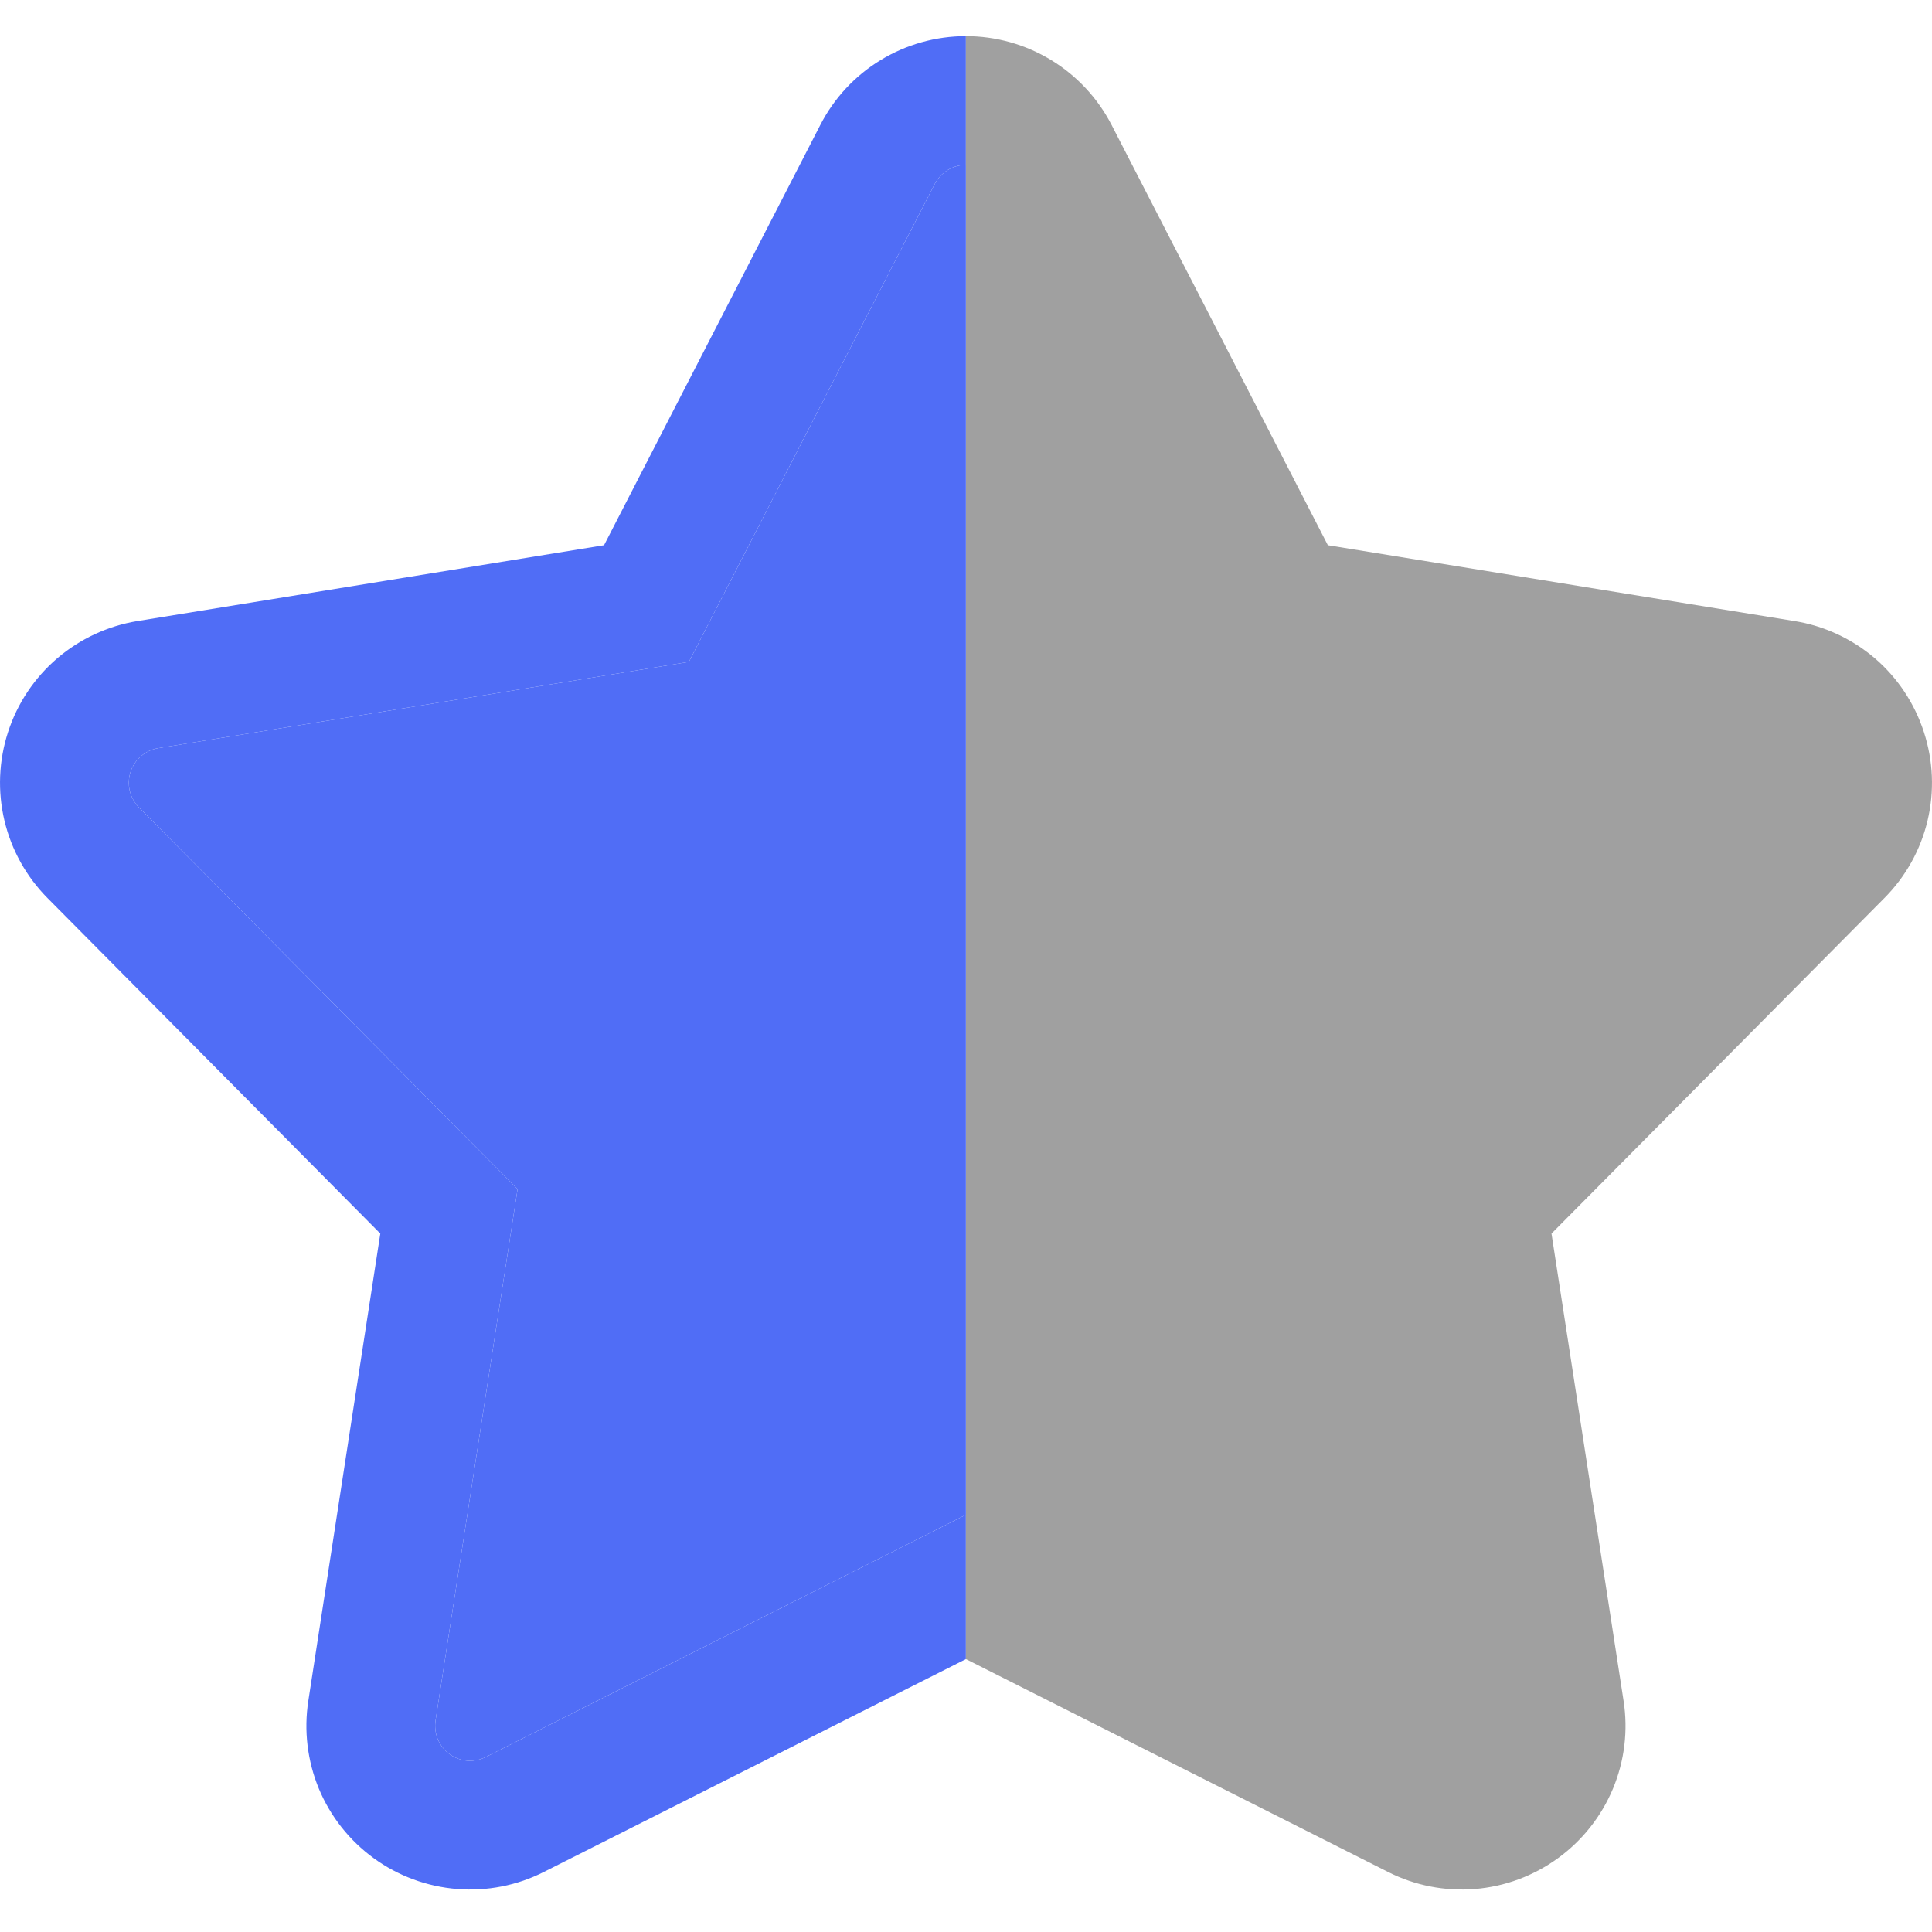 <svg width="20" height="20" viewBox="0 0 20 20" fill="none" xmlns="http://www.w3.org/2000/svg">
<rect x="10" y="1" width="1" height="16" fill="#A0A0A0"/>
<rect x="11" y="3" width="1" height="14" fill="#A0A0A0"/>
<rect x="12" y="5" width="1" height="13" fill="#A0A0A0"/>
<rect x="13" y="6" width="1" height="12" fill="#A0A0A0"/>
<rect x="14" y="6" width="1" height="13" fill="#A0A0A0"/>
<rect x="15" y="7" width="1" height="12" fill="#A0A0A0"/>
<rect x="16" y="7" width="1" height="4" fill="#A0A0A0"/>
<rect x="17" y="7" width="1" height="3" fill="#A0A0A0"/>
<rect x="18" y="7" width="1" height="2" fill="#A0A0A0"/>
<path fill-rule="evenodd" clip-rule="evenodd" d="M9.999 17.175V15.681L5.03 18.188C4.971 18.218 4.904 18.232 4.838 18.227C4.771 18.221 4.708 18.198 4.654 18.159C4.6 18.119 4.558 18.066 4.532 18.004C4.507 17.943 4.499 17.875 4.509 17.809L5.358 12.309L1.438 8.358C1.391 8.31 1.359 8.251 1.343 8.186C1.328 8.122 1.331 8.054 1.351 7.991C1.372 7.927 1.409 7.871 1.46 7.828C1.51 7.784 1.572 7.756 1.637 7.745L7.131 6.852L9.677 1.903C9.708 1.844 9.754 1.795 9.811 1.76C9.868 1.725 9.933 1.707 9.999 1.707V0.374C9.688 0.374 9.382 0.46 9.116 0.622C8.85 0.784 8.634 1.016 8.492 1.293L6.253 5.644L1.423 6.429C1.116 6.479 0.828 6.613 0.592 6.815C0.355 7.018 0.179 7.282 0.083 7.579C-0.013 7.875 -0.026 8.192 0.046 8.495C0.118 8.798 0.272 9.075 0.492 9.297L3.937 12.77L3.192 17.606C3.144 17.914 3.182 18.229 3.301 18.517C3.421 18.805 3.618 19.054 3.87 19.237C4.122 19.42 4.42 19.53 4.731 19.555C5.041 19.58 5.353 19.519 5.631 19.378L9.999 17.175Z" fill="#506DF6"/>
<path fill-rule="evenodd" clip-rule="evenodd" d="M5.03 18.188L9.999 15.681V1.707C9.933 1.707 9.868 1.725 9.811 1.76C9.754 1.795 9.708 1.844 9.677 1.903L7.131 6.852L1.637 7.745C1.572 7.756 1.51 7.784 1.46 7.828C1.409 7.871 1.372 7.927 1.351 7.991C1.331 8.054 1.328 8.122 1.343 8.186C1.359 8.251 1.391 8.31 1.438 8.358L5.358 12.309L4.509 17.809C4.499 17.875 4.507 17.943 4.532 18.004C4.558 18.066 4.6 18.119 4.654 18.159C4.708 18.198 4.771 18.221 4.838 18.227C4.904 18.232 4.971 18.218 5.03 18.188Z" fill="#506DF6"/>
<path d="M19.916 7.578C19.82 7.282 19.645 7.017 19.408 6.814C19.171 6.612 18.883 6.478 18.576 6.429L13.746 5.644L11.507 1.293C11.364 1.016 11.148 0.784 10.882 0.622C10.616 0.46 10.311 0.374 9.999 0.374V1.707C10.066 1.707 10.131 1.725 10.188 1.76C10.245 1.795 10.291 1.844 10.322 1.903L12.868 6.852L18.361 7.745C18.427 7.756 18.489 7.784 18.539 7.828C18.59 7.871 18.627 7.927 18.648 7.991C18.668 8.054 18.671 8.122 18.656 8.186C18.64 8.251 18.608 8.31 18.561 8.358L14.641 12.309L15.49 17.809C15.5 17.875 15.492 17.943 15.467 18.004C15.441 18.066 15.399 18.119 15.345 18.159C15.291 18.198 15.227 18.221 15.161 18.226C15.094 18.232 15.028 18.218 14.968 18.188L9.999 15.681V17.175L14.368 19.378C14.646 19.519 14.957 19.58 15.268 19.555C15.579 19.53 15.876 19.419 16.128 19.236C16.38 19.053 16.577 18.804 16.697 18.517C16.817 18.229 16.855 17.914 16.807 17.606L16.061 12.77L19.507 9.297C19.727 9.076 19.882 8.798 19.954 8.495C20.026 8.192 20.013 7.875 19.916 7.578Z" fill="#A0A0A0"/>
</svg>
